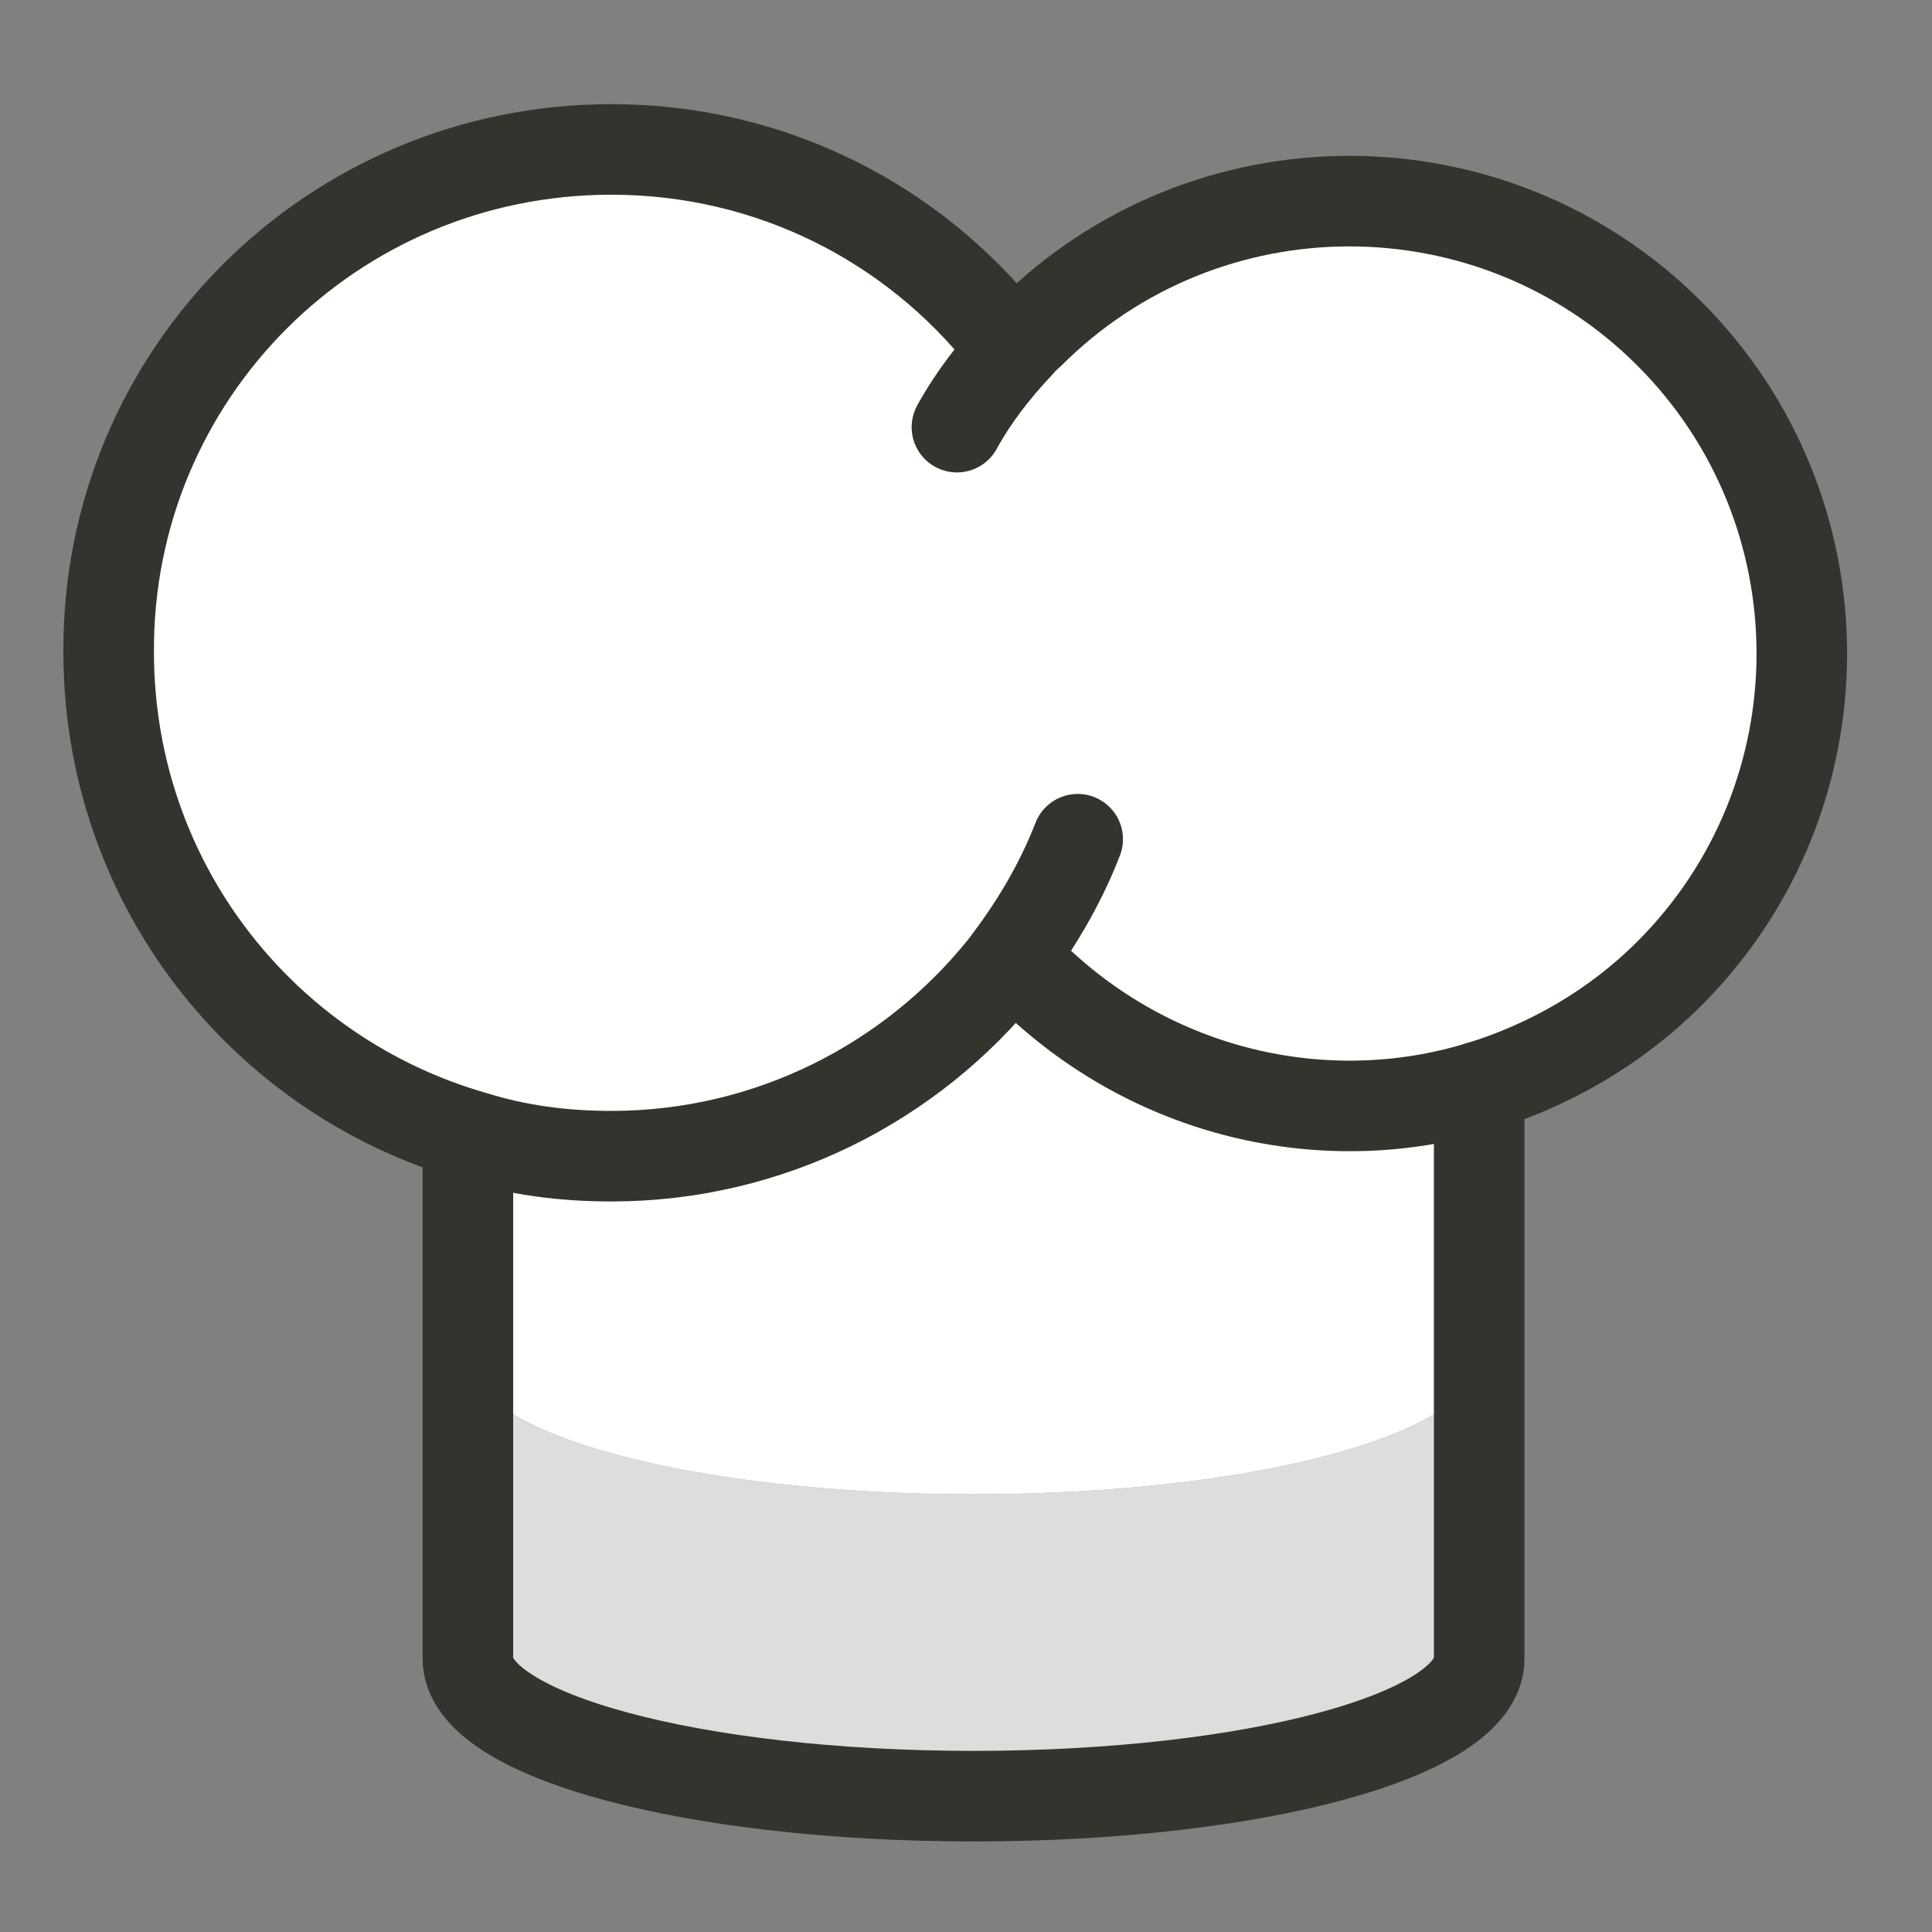 <svg xmlns="http://www.w3.org/2000/svg" width="256" height="256"><rect width="100%" height="100%" fill="#808080" stroke="none"/><svg xmlns="http://www.w3.org/2000/svg" width="256" height="256" viewBox="0 0 128 128"><path fill="#ddd" d="M64.5 99C46 99 31 95 31 89.9v20c0 5.1 15 9.1 33.5 9.1s33.5-4 33.5-9.1v-20C98 95 83 99 64.5 99z" class="colorddd svgShape"/><path fill="#fff" d="M110.5 22c-11.7-11.7-30.7-11.7-42.4 0l-.7.7-1-.3C60.4 14.8 51 9.8 40.5 9.8 22 9.8 7.1 24.8 7.1 43.2c0 15.3 10.2 28.1 24.2 32.1L31 77v12.9C31 95 46 99 64.5 99S98 95 98 89.9v-18c4.6-1.4 8.9-3.9 12.6-7.5 11.6-11.7 11.6-30.7-.1-42.4z" class="colorfff svgShape"/><path fill="none" stroke="#31352e" stroke-linecap="round" stroke-miterlimit="10" stroke-width="6" d="M71.4 55.6c-1.2 3.1-2.9 5.9-4.9 8.5-6.1 7.6-15.5 12.5-26 12.5-3.2 0-6.2-.4-9.1-1.3-14-4-24.2-16.8-24.2-32.1C7.1 24.8 22 9.9 40.5 9.9c10.6 0 20 4.9 26.1 12.6" class="colorStroke31352e svgStroke"/><path fill="none" stroke="#31352e" stroke-linecap="round" stroke-miterlimit="10" stroke-width="6" d="M63.4 28.3c1.1-2 2.5-3.8 4.1-5.5.2-.3.5-.5.7-.7 11.7-11.7 30.7-11.7 42.4 0s11.7 30.7 0 42.4c-3.6 3.6-8 6.1-12.6 7.5-10.2 3.1-21.7.5-29.8-7.5" class="colorStroke31352e svgStroke"/><path fill="none" stroke="#31352e" stroke-linecap="round" stroke-miterlimit="10" stroke-width="6" d="M31 77v32.9c0 5.1 15 9.1 33.5 9.1s33.5-4 33.5-9.1V72" class="colorStroke31352e svgStroke"/></svg></svg>
